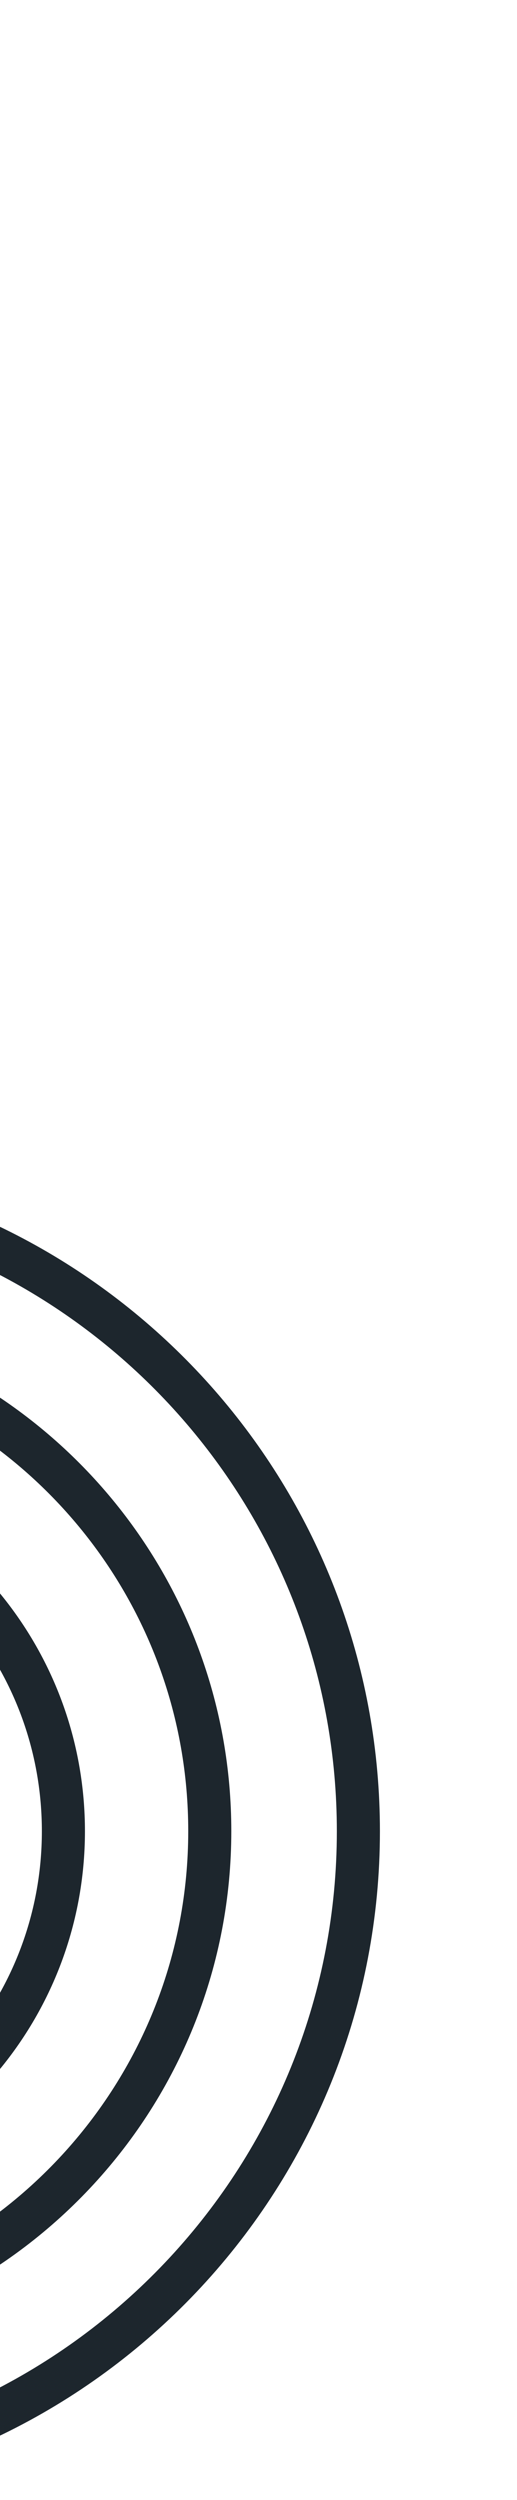 <svg width="36" height="174" viewBox="0 0 36 174" fill="none" xmlns="http://www.w3.org/2000/svg">
<path d="M-12.45 93.508C3.047 97.028 14.607 110.888 14.607 127.443C14.607 145.345 1.093 160.087 -16.287 162.027" stroke="#1D262D" stroke-width="3" stroke-miterlimit="10" stroke-linecap="round"/>
<path d="M-10.806 83.274C9.628 87.598 24.955 105.732 24.955 127.45C24.955 150.79 7.244 169.997 -15.476 172.36" stroke="#1D262D" stroke-width="3" stroke-miterlimit="10" stroke-linecap="round"/>
<path d="M-13.825 103.673C-3.323 106.48 4.415 116.059 4.415 127.45C4.415 139.949 -4.903 150.276 -16.978 151.848" stroke="#1D262D" stroke-width="3" stroke-miterlimit="10" stroke-linecap="round"/>
</svg>
